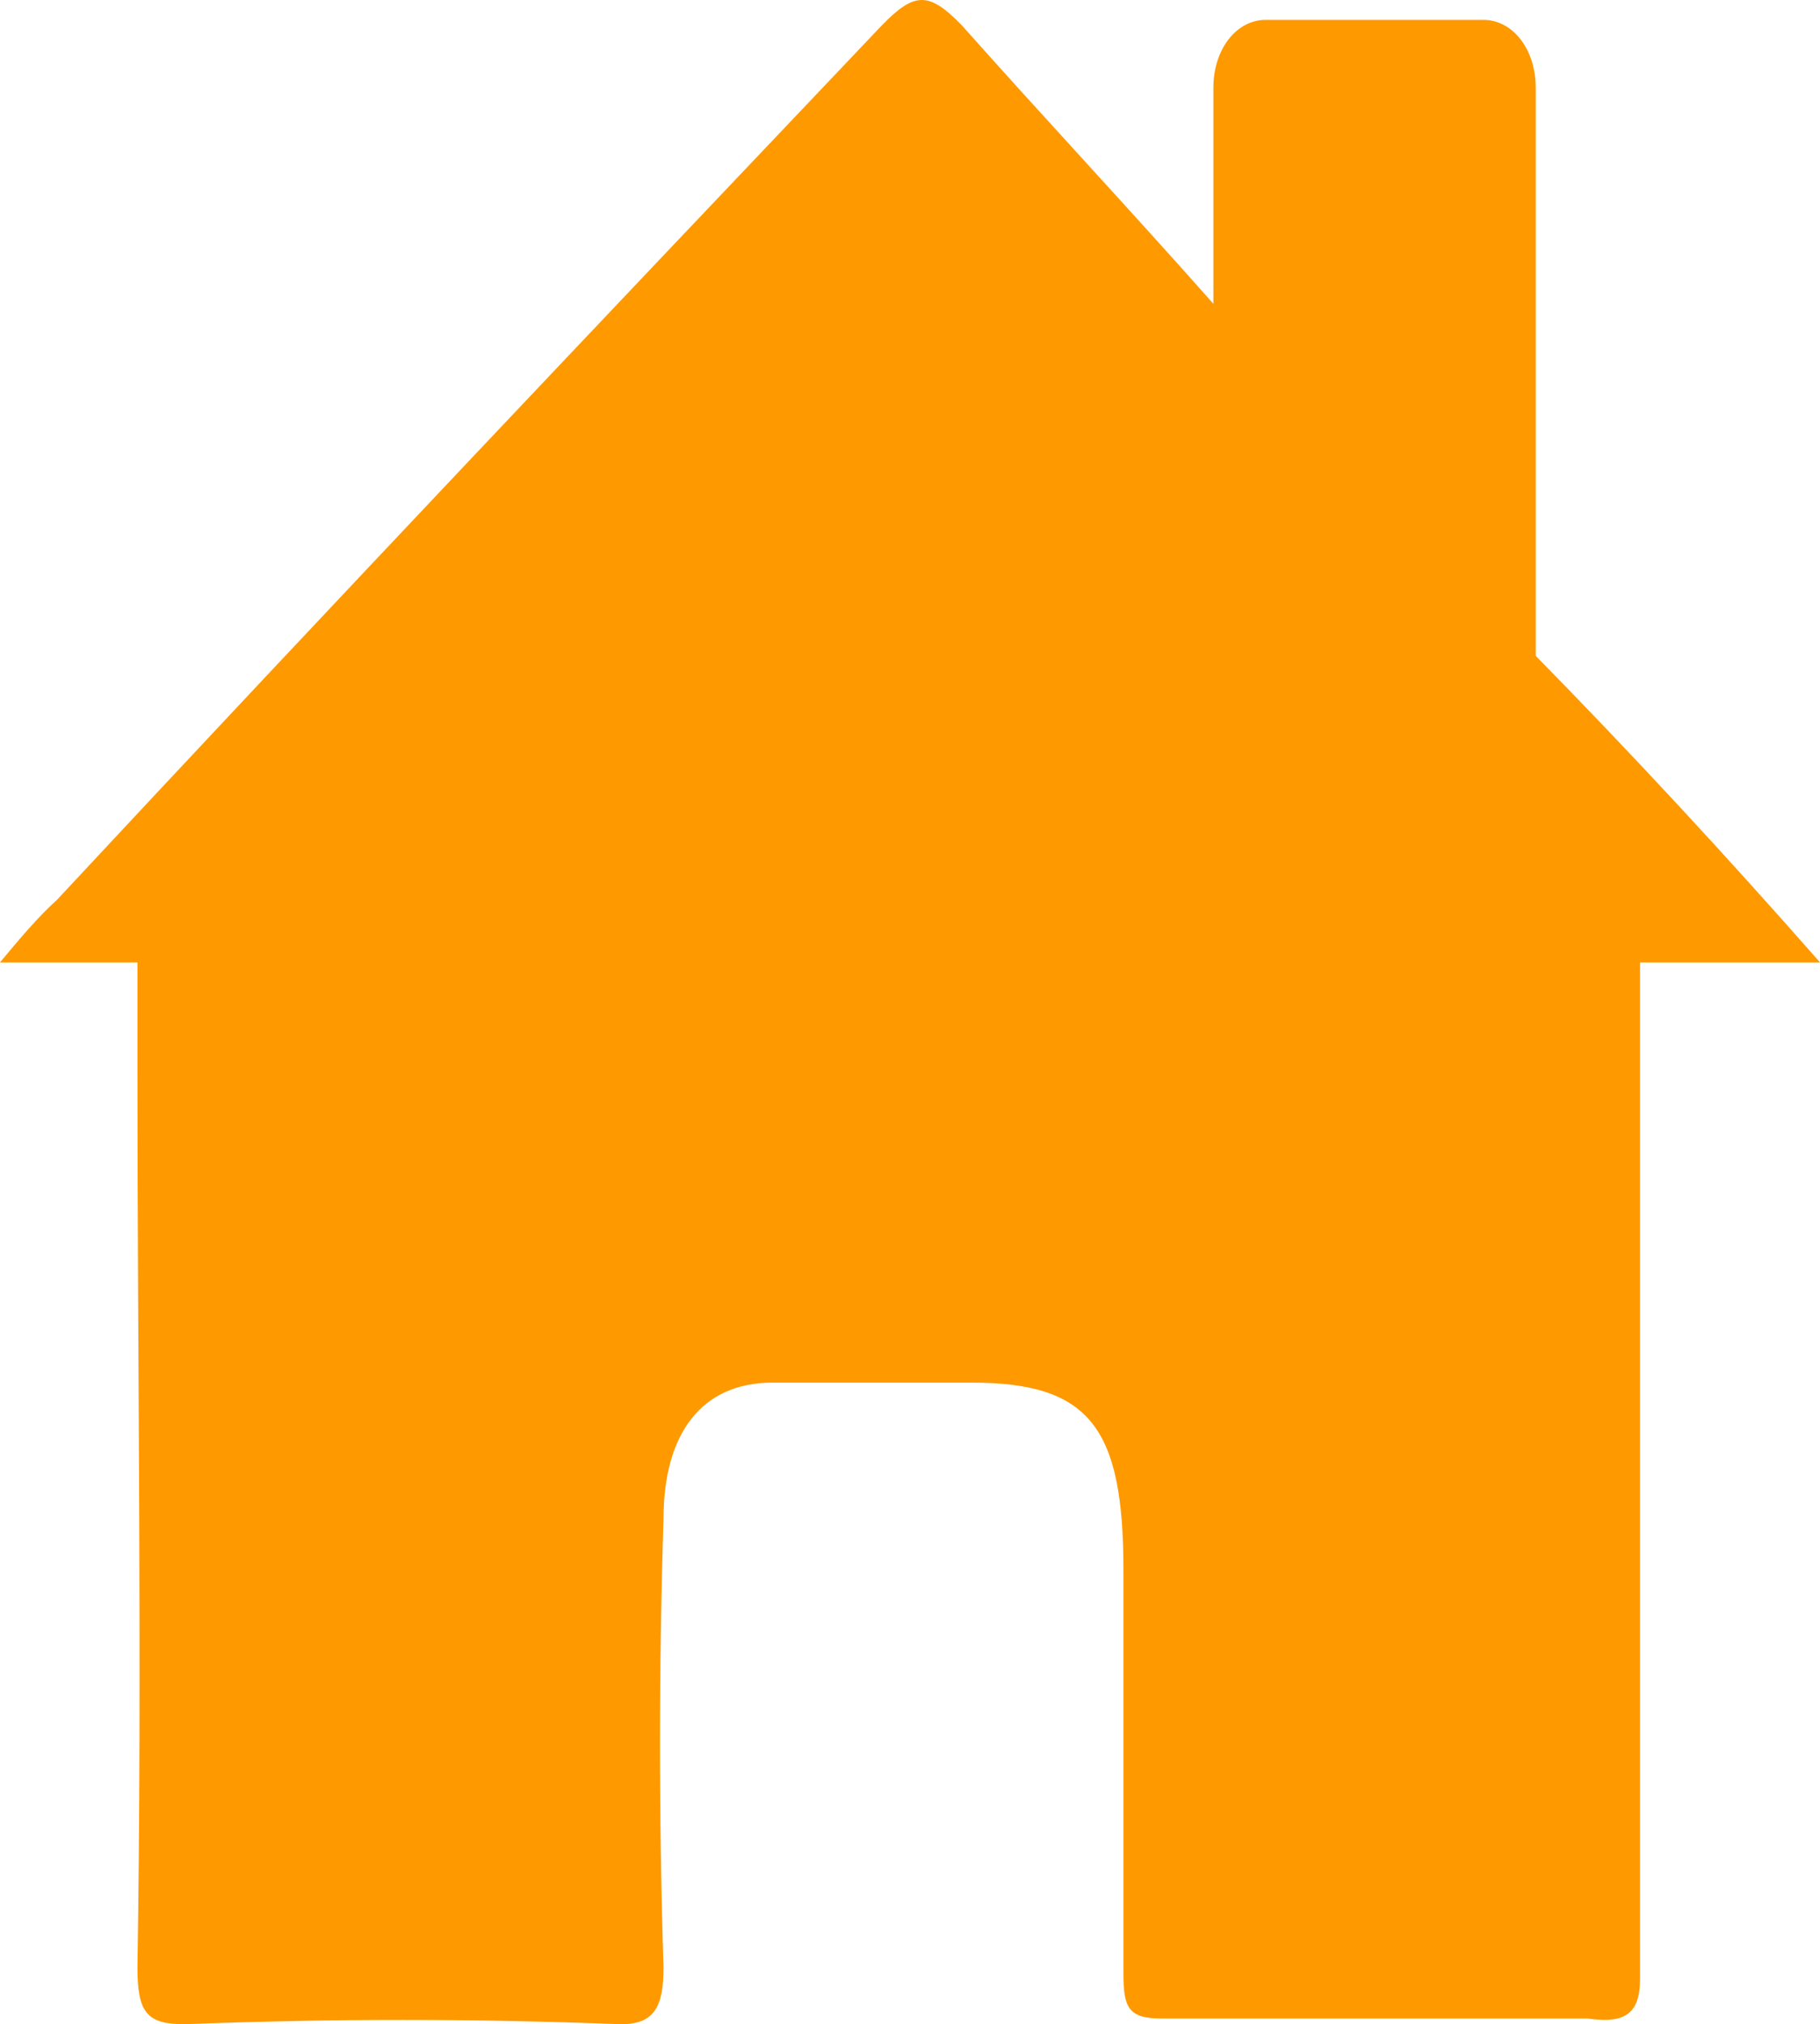 <?xml version="1.0" standalone="no"?><!-- Generator: Gravit.io --><svg xmlns="http://www.w3.org/2000/svg" xmlns:xlink="http://www.w3.org/1999/xlink" style="isolation:isolate" viewBox="200.807 64.011 74.193 82.512" width="74.193" height="82.512"><path d=" M 267.665 106.48 L 267.665 106.48 L 267.665 106.25 L 267.665 103.24 L 275 103.24 C 271.139 98.846 267.272 94.676 263.412 90.746 L 263.412 67.597 C 263.412 65.98 262.445 64.822 261.287 64.822 L 252.393 64.822 C 251.237 64.822 250.271 65.98 250.271 67.597 L 250.271 76.394 C 246.79 72.462 243.315 68.755 240.027 65.055 C 238.676 63.663 238.098 63.663 236.746 65.055 C 225.54 76.854 214.331 88.661 203.123 100.698 C 202.351 101.39 201.579 102.315 200.807 103.24 L 206.41 103.24 L 206.41 106.02 C 206.41 106.48 206.41 106.943 206.41 107.642 C 206.41 119.904 206.604 131.941 206.41 144.21 C 206.41 146.058 206.796 146.523 208.34 146.523 C 214.331 146.29 220.131 146.29 226.12 146.523 C 227.47 146.523 227.856 145.828 227.856 144.21 C 227.664 138.188 227.664 131.941 227.856 125.924 C 227.856 122.454 229.401 120.369 232.303 120.369 C 235.006 120.369 237.712 120.369 240.415 120.369 C 245.246 120.369 246.604 122.217 246.604 128.006 C 246.604 133.564 246.604 138.883 246.604 144.44 C 246.604 145.828 246.79 146.29 248.148 146.29 C 253.94 146.29 259.737 146.29 265.534 146.29 C 267.08 146.523 267.665 146.058 267.665 144.67 L 267.665 136.571 C 267.665 126.619 267.665 116.667 267.665 106.48 L 267.665 106.48 Z " fill-rule="evenodd" fill="rgb(255,153,0)" stroke-width="1" stroke="rgba(0,0,0,0)" stroke-linejoin="miter" stroke-linecap="square"/></svg>